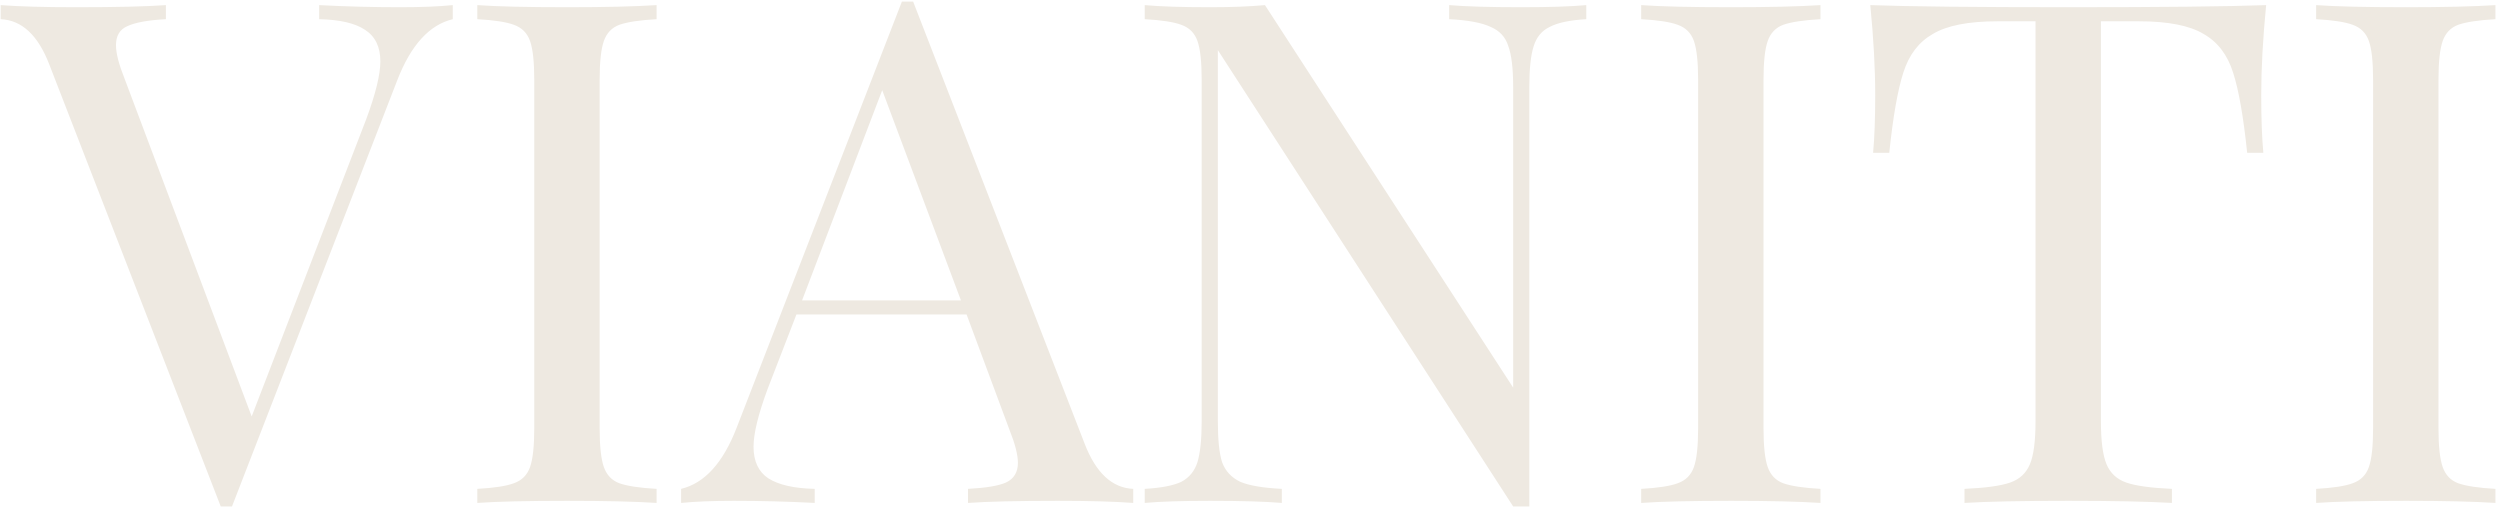 <svg width="512" height="104" viewBox="0 0 512 104" fill="none" xmlns="http://www.w3.org/2000/svg">
<path d="M81.928 1.48C86.248 1.48 89.848 1.336 92.728 1.048V3.928C87.928 5.08 84.136 9.256 81.352 16.456L47.512 103.72H46.36H45.208L10.072 13.144C7.768 7.192 4.456 4.12 0.136 3.928V1.048C3.976 1.336 9.112 1.48 15.544 1.48C23.8 1.48 29.944 1.336 33.976 1.048V3.928C30.328 4.12 27.688 4.6 26.056 5.368C24.52 6.04 23.752 7.336 23.752 9.256C23.752 10.888 24.328 13.144 25.48 16.024L51.544 85.288L75.016 24.376C76.936 19.192 77.896 15.256 77.896 12.568C77.896 9.592 76.84 7.432 74.728 6.088C72.712 4.744 69.592 4.024 65.368 3.928V1.048C70.84 1.336 76.36 1.48 81.928 1.48ZM134.471 3.928C131.015 4.12 128.471 4.504 126.839 5.08C125.303 5.656 124.247 6.76 123.671 8.392C123.095 10.024 122.807 12.664 122.807 16.312V87.736C122.807 91.384 123.095 94.024 123.671 95.656C124.247 97.288 125.303 98.392 126.839 98.968C128.471 99.544 131.015 99.928 134.471 100.12V103C130.055 102.712 123.959 102.568 116.183 102.568C107.927 102.568 101.783 102.712 97.751 103V100.12C101.207 99.928 103.703 99.544 105.239 98.968C106.871 98.392 107.975 97.288 108.551 95.656C109.127 94.024 109.415 91.384 109.415 87.736V16.312C109.415 12.664 109.127 10.024 108.551 8.392C107.975 6.76 106.871 5.656 105.239 5.08C103.703 4.504 101.207 4.12 97.751 3.928V1.048C101.783 1.336 107.927 1.48 116.183 1.48C123.863 1.48 129.959 1.336 134.471 1.048V3.928ZM222.148 90.904C224.452 96.856 227.764 99.928 232.084 100.12V103C228.244 102.712 223.108 102.568 216.676 102.568C208.42 102.568 202.276 102.712 198.244 103V100.12C201.892 99.928 204.484 99.496 206.02 98.824C207.652 98.056 208.468 96.712 208.468 94.792C208.468 93.16 207.892 90.904 206.74 88.024L197.956 64.408H163.108L157.204 79.672C155.284 84.856 154.324 88.792 154.324 91.48C154.324 94.456 155.332 96.616 157.348 97.96C159.46 99.304 162.628 100.024 166.852 100.12V103C161.38 102.712 155.86 102.568 150.292 102.568C145.972 102.568 142.372 102.712 139.492 103V100.12C144.292 98.968 148.084 94.792 150.868 87.592L184.708 0.328H187.012L222.148 90.904ZM196.804 61.528L180.676 18.472L164.26 61.528H196.804ZM324.871 3.928C321.511 4.12 319.015 4.648 317.383 5.512C315.751 6.28 314.647 7.624 314.071 9.544C313.495 11.368 313.207 14.104 313.207 17.752V103.72H309.895L249.415 10.264V86.296C249.415 90.04 249.703 92.824 250.279 94.648C250.951 96.472 252.199 97.816 254.023 98.68C255.847 99.448 258.679 99.928 262.519 100.12V103C259.063 102.712 254.167 102.568 247.831 102.568C242.071 102.568 237.607 102.712 234.439 103V100.12C237.799 99.928 240.295 99.448 241.927 98.68C243.559 97.816 244.663 96.472 245.239 94.648C245.815 92.728 246.103 89.944 246.103 86.296V16.312C246.103 12.664 245.815 10.024 245.239 8.392C244.663 6.76 243.559 5.656 241.927 5.08C240.391 4.504 237.895 4.12 234.439 3.928V1.048C237.607 1.336 242.071 1.48 247.831 1.48C252.151 1.48 255.895 1.336 259.063 1.048L309.895 79.384V17.752C309.895 14.008 309.559 11.224 308.887 9.4C308.311 7.576 307.111 6.28 305.287 5.512C303.463 4.648 300.631 4.12 296.791 3.928V1.048C300.247 1.336 305.143 1.48 311.479 1.48C317.239 1.48 321.703 1.336 324.871 1.048V3.928ZM372.831 3.928C369.375 4.12 366.831 4.504 365.199 5.08C363.663 5.656 362.607 6.76 362.031 8.392C361.455 10.024 361.167 12.664 361.167 16.312V87.736C361.167 91.384 361.455 94.024 362.031 95.656C362.607 97.288 363.663 98.392 365.199 98.968C366.831 99.544 369.375 99.928 372.831 100.12V103C368.415 102.712 362.319 102.568 354.543 102.568C346.287 102.568 340.143 102.712 336.111 103V100.12C339.567 99.928 342.063 99.544 343.599 98.968C345.231 98.392 346.335 97.288 346.911 95.656C347.487 94.024 347.775 91.384 347.775 87.736V16.312C347.775 12.664 347.487 10.024 346.911 8.392C346.335 6.76 345.231 5.656 343.599 5.08C342.063 4.504 339.567 4.12 336.111 3.928V1.048C340.143 1.336 346.287 1.48 354.543 1.48C362.223 1.48 368.319 1.336 372.831 1.048V3.928ZM464.107 1.048C463.435 7.864 463.099 14.008 463.099 19.48C463.099 24.28 463.243 28.216 463.531 31.288H460.219C459.451 23.896 458.491 18.424 457.339 14.872C456.187 11.224 454.171 8.584 451.291 6.952C448.411 5.224 443.995 4.36 438.043 4.36H430.267V86.296C430.267 90.328 430.651 93.256 431.419 95.08C432.187 96.904 433.531 98.152 435.451 98.824C437.371 99.496 440.491 99.928 444.811 100.12V103C439.819 102.712 432.763 102.568 423.643 102.568C414.043 102.568 406.939 102.712 402.331 103V100.12C406.651 99.928 409.771 99.496 411.691 98.824C413.611 98.152 414.955 96.904 415.723 95.08C416.491 93.256 416.875 90.328 416.875 86.296V4.36H409.099C403.147 4.36 398.731 5.224 395.851 6.952C392.971 8.584 390.955 11.224 389.803 14.872C388.651 18.424 387.691 23.896 386.923 31.288H383.611C383.899 28.216 384.043 24.28 384.043 19.48C384.043 14.008 383.707 7.864 383.035 1.048C391.003 1.336 404.539 1.48 423.643 1.48C442.651 1.48 456.139 1.336 464.107 1.048ZM511.065 3.928C507.609 4.12 505.065 4.504 503.433 5.08C501.897 5.656 500.841 6.76 500.265 8.392C499.689 10.024 499.401 12.664 499.401 16.312V87.736C499.401 91.384 499.689 94.024 500.265 95.656C500.841 97.288 501.897 98.392 503.433 98.968C505.065 99.544 507.609 99.928 511.065 100.12V103C506.649 102.712 500.553 102.568 492.777 102.568C484.521 102.568 478.377 102.712 474.345 103V100.12C477.801 99.928 480.297 99.544 481.833 98.968C483.465 98.392 484.569 97.288 485.145 95.656C485.721 94.024 486.009 91.384 486.009 87.736V16.312C486.009 12.664 485.721 10.024 485.145 8.392C484.569 6.76 483.465 5.656 481.833 5.08C480.297 4.504 477.801 4.12 474.345 3.928V1.048C478.377 1.336 484.521 1.48 492.777 1.48C500.457 1.48 506.553 1.336 511.065 1.048V3.928Z" fill="#EEE9E1"/>
</svg>
